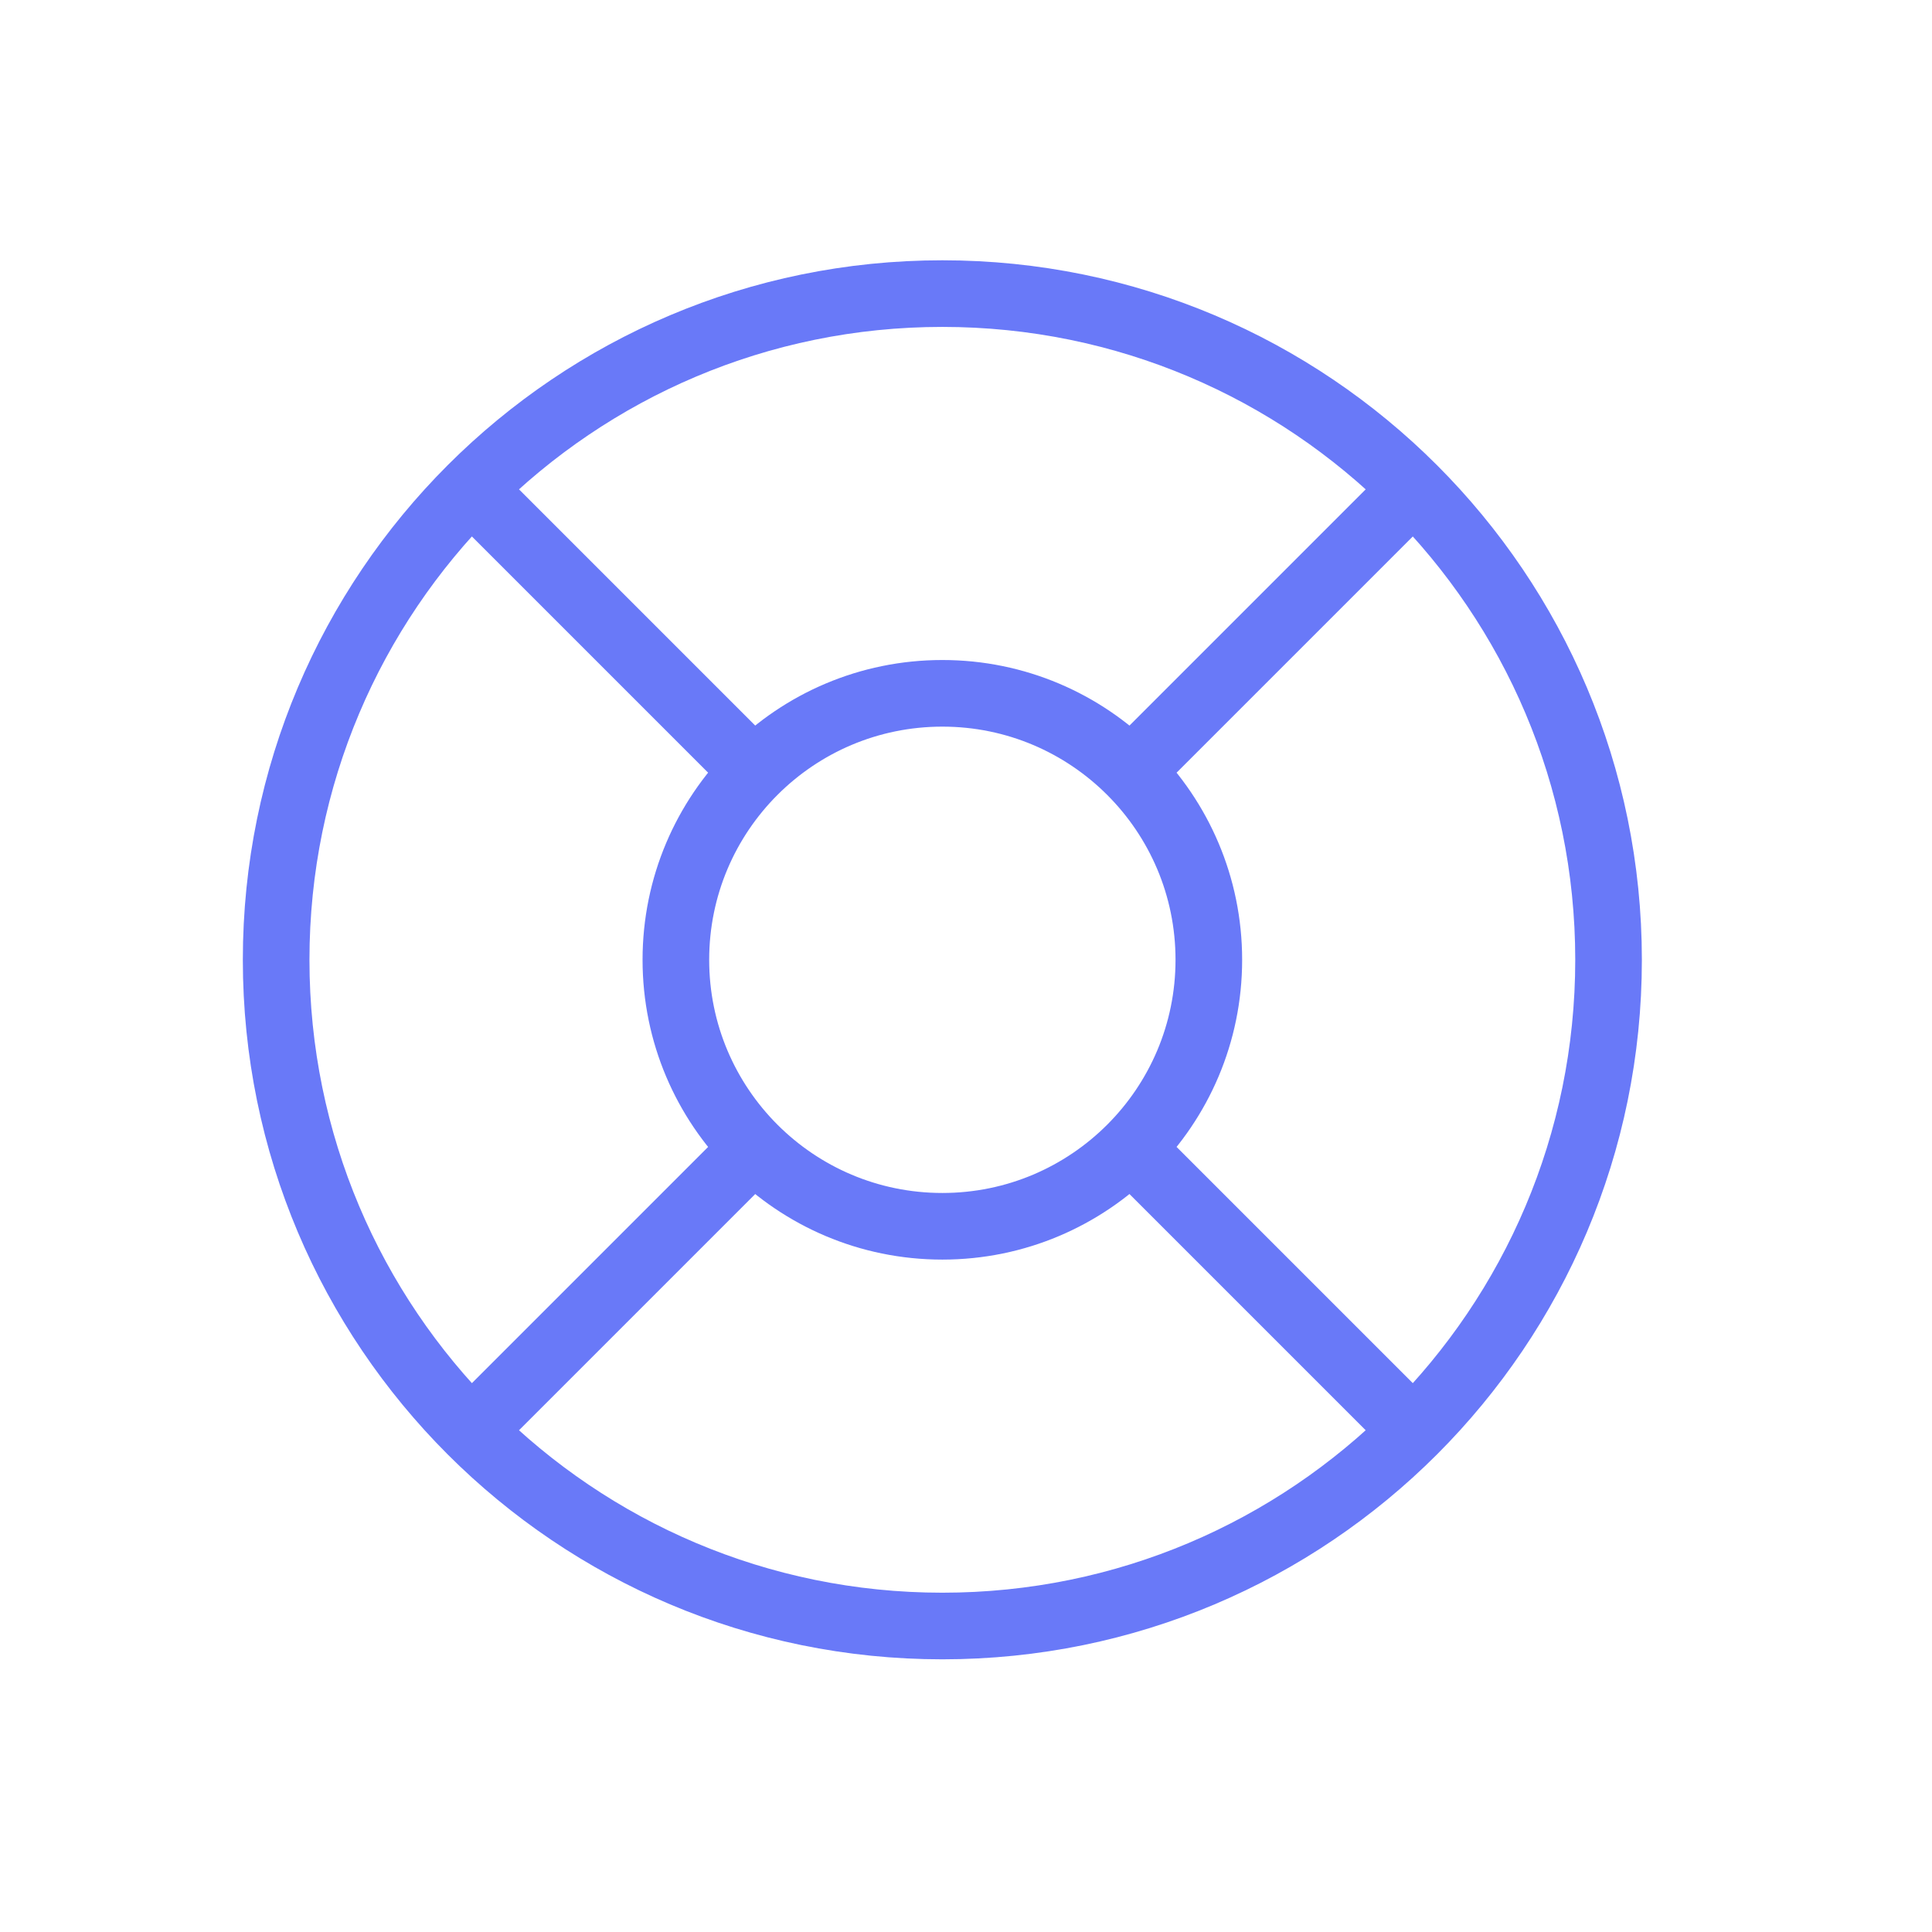 <svg width="29" height="29" viewBox="0 0 29 29" fill="none" xmlns="http://www.w3.org/2000/svg">
<path d="M7.075 7.337L11.315 11.577M16.975 17.237L21.215 21.477M21.215 7.337L16.975 11.577L20.505 8.047M7.075 21.477L11.315 17.237M24.145 14.407C24.145 19.93 19.668 24.407 14.145 24.407C8.622 24.407 4.145 19.93 4.145 14.407C4.145 8.884 8.622 4.407 14.145 4.407C19.668 4.407 24.145 8.884 24.145 14.407ZM18.145 14.407C18.145 16.616 16.354 18.407 14.145 18.407C11.935 18.407 10.145 16.616 10.145 14.407C10.145 12.198 11.935 10.407 14.145 10.407C16.354 10.407 18.145 12.198 18.145 14.407Z" stroke="#6979F8" stroke-linecap="round" stroke-linejoin="round"/>
</svg>
